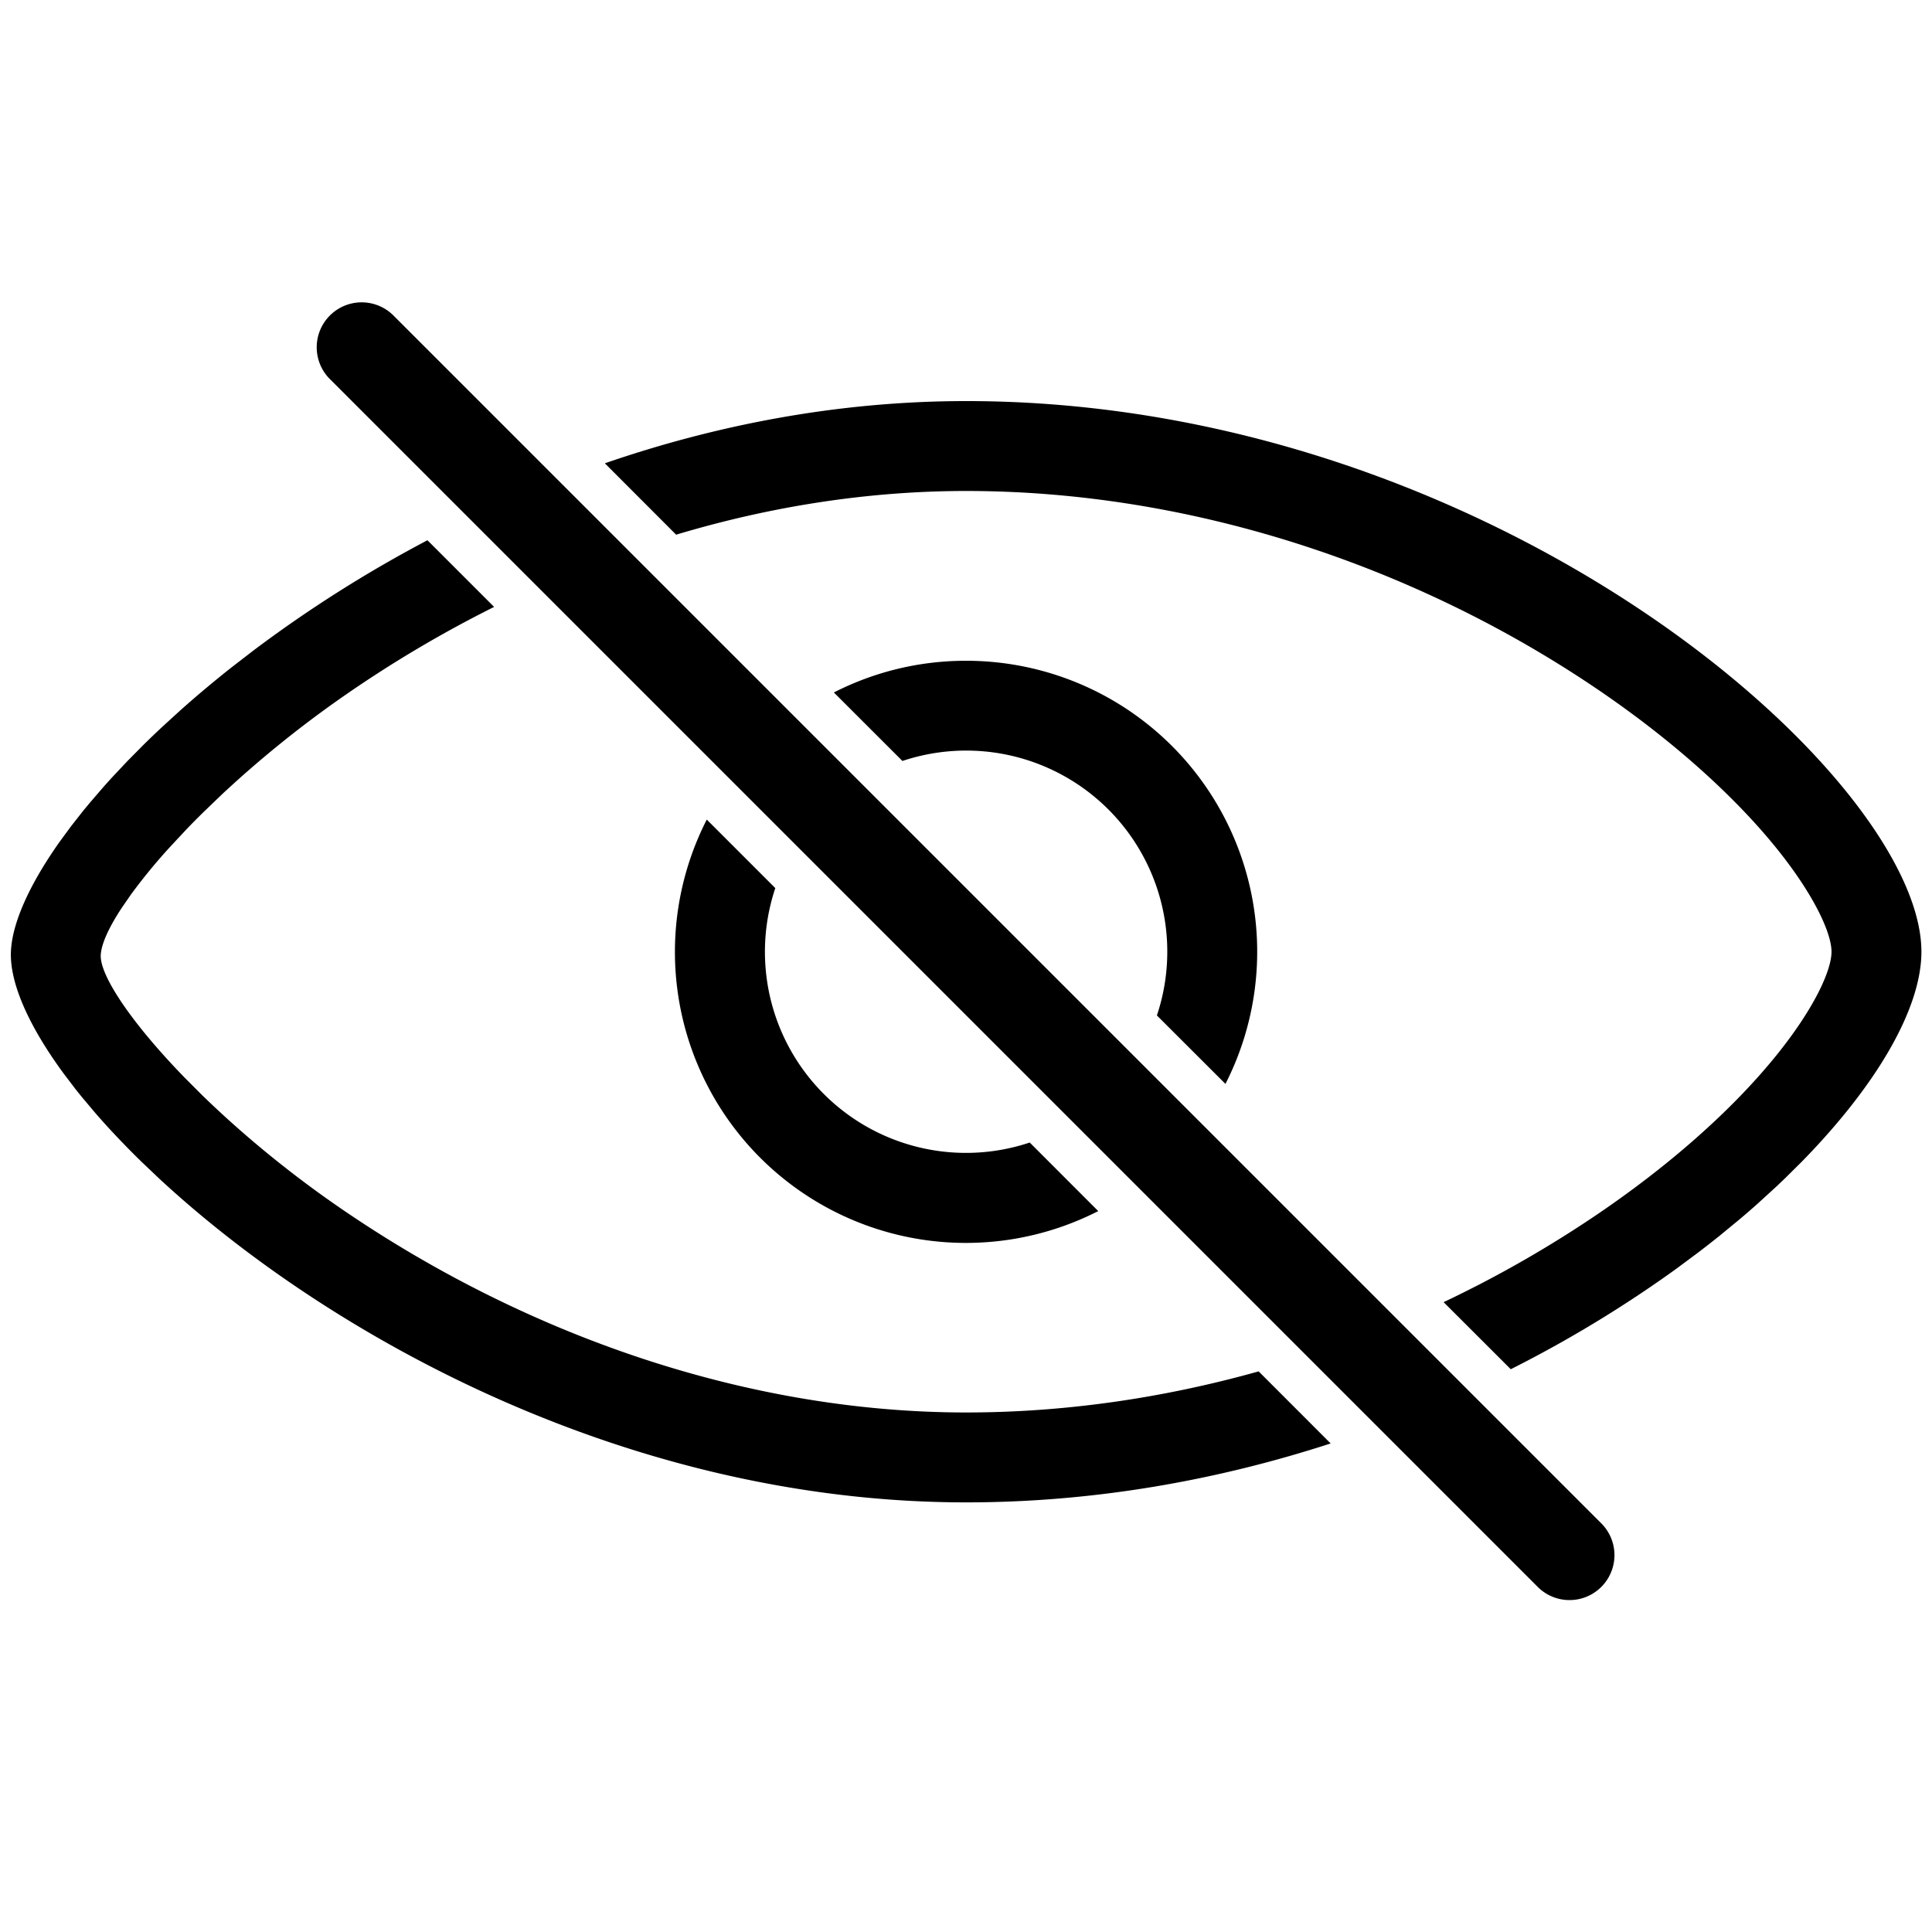 <svg t="1720509009765" class="icon" viewBox="0 0 1467 1024" version="1.1" xmlns="http://www.w3.org/2000/svg" p-id="2183" width="32" height="32"><path d="M299.145 18.466l917.162 917.163a34.133 34.133 0 0 1-48.264 48.264L250.88 66.731a34.133 34.133 0 1 1 48.265-48.265z m25.429 170.257l50.62 50.62a918.084 918.084 0 0 0-113.87 67.482 829.338 829.338 0 0 0-93.115 75.161l-14.097 13.551c-4.54 4.472-8.909 8.875-13.107 13.312l-12.05 12.902a438.272 438.272 0 0 0-29.286 35.636l-7.304 10.581c-10.001 15.223-15.53 27.648-15.872 35.908-0.615 15.394 23.245 51.37 64.068 93.253l12.732 12.765c28.672 27.921 64.17 57.754 104.448 85.47 140.22 96.495 308.736 155.648 475.887 155.648 75.093 0 150.016-10.99 222.071-31.198l54.682 54.716c-85.265 27.716-178.756 44.749-276.753 44.749-256.58 0-483.84-126.26-612.933-246.033l-13.21-12.561c-12.867-12.561-24.61-24.952-35.156-37.103l-10.138-12.05a468.378 468.378 0 0 1-4.779-5.938l-8.909-11.708C21.606 557.295 7.34 524.732 8.294 501.18c0.854-21.538 13.79-50.654 37-83.525l8.637-11.741 9.455-12.05 5.051-6.075 10.684-12.39 5.632-6.247 11.878-12.63 12.63-12.765c4.369-4.301 8.84-8.568 13.414-12.868l14.131-12.903c12.084-10.786 24.918-21.572 38.435-32.29l16.588-12.8a976.077 976.077 0 0 1 132.745-84.173zM733.628 83.046c400.589 0 725.333 284.843 725.333 418.134 0 42.427-32.904 100.181-90.624 159.198l-12.766 12.663-6.656 6.349-13.858 12.663a546.23 546.23 0 0 1-14.575 12.63l-15.257 12.56c-5.223 4.165-10.514 8.33-15.975 12.46l-16.623 12.356a929.382 929.382 0 0 1-125.474 76.117l-50.995-50.927a880.47 880.47 0 0 0 112.367-63.761c58.231-38.98 106.94-82.295 140.288-123.63 28.057-34.68 41.881-64.103 41.881-78.678 0-14.575-13.824-43.964-41.847-78.678-33.382-41.3-82.09-84.65-140.322-123.63-136.875-91.614-305.46-147.559-474.897-147.559-74.309 0-148.48 11.674-220.229 33.178l-54.135-54.204c84.446-29.082 177.05-47.24 274.364-47.24z m-196.95 317.782l52.02 52.019a152.678 152.678 0 0 0 193.194 193.195l52.02 52.053a220.945 220.945 0 0 1-297.234-297.301z m196.916-120.593a220.945 220.945 0 0 1 196.915 321.297l-52.054-51.985a152.678 152.678 0 0 0-193.228-193.23L633.173 304.3a220.023 220.023 0 0 1 100.386-24.064z"  p-id="2184"></path></svg>